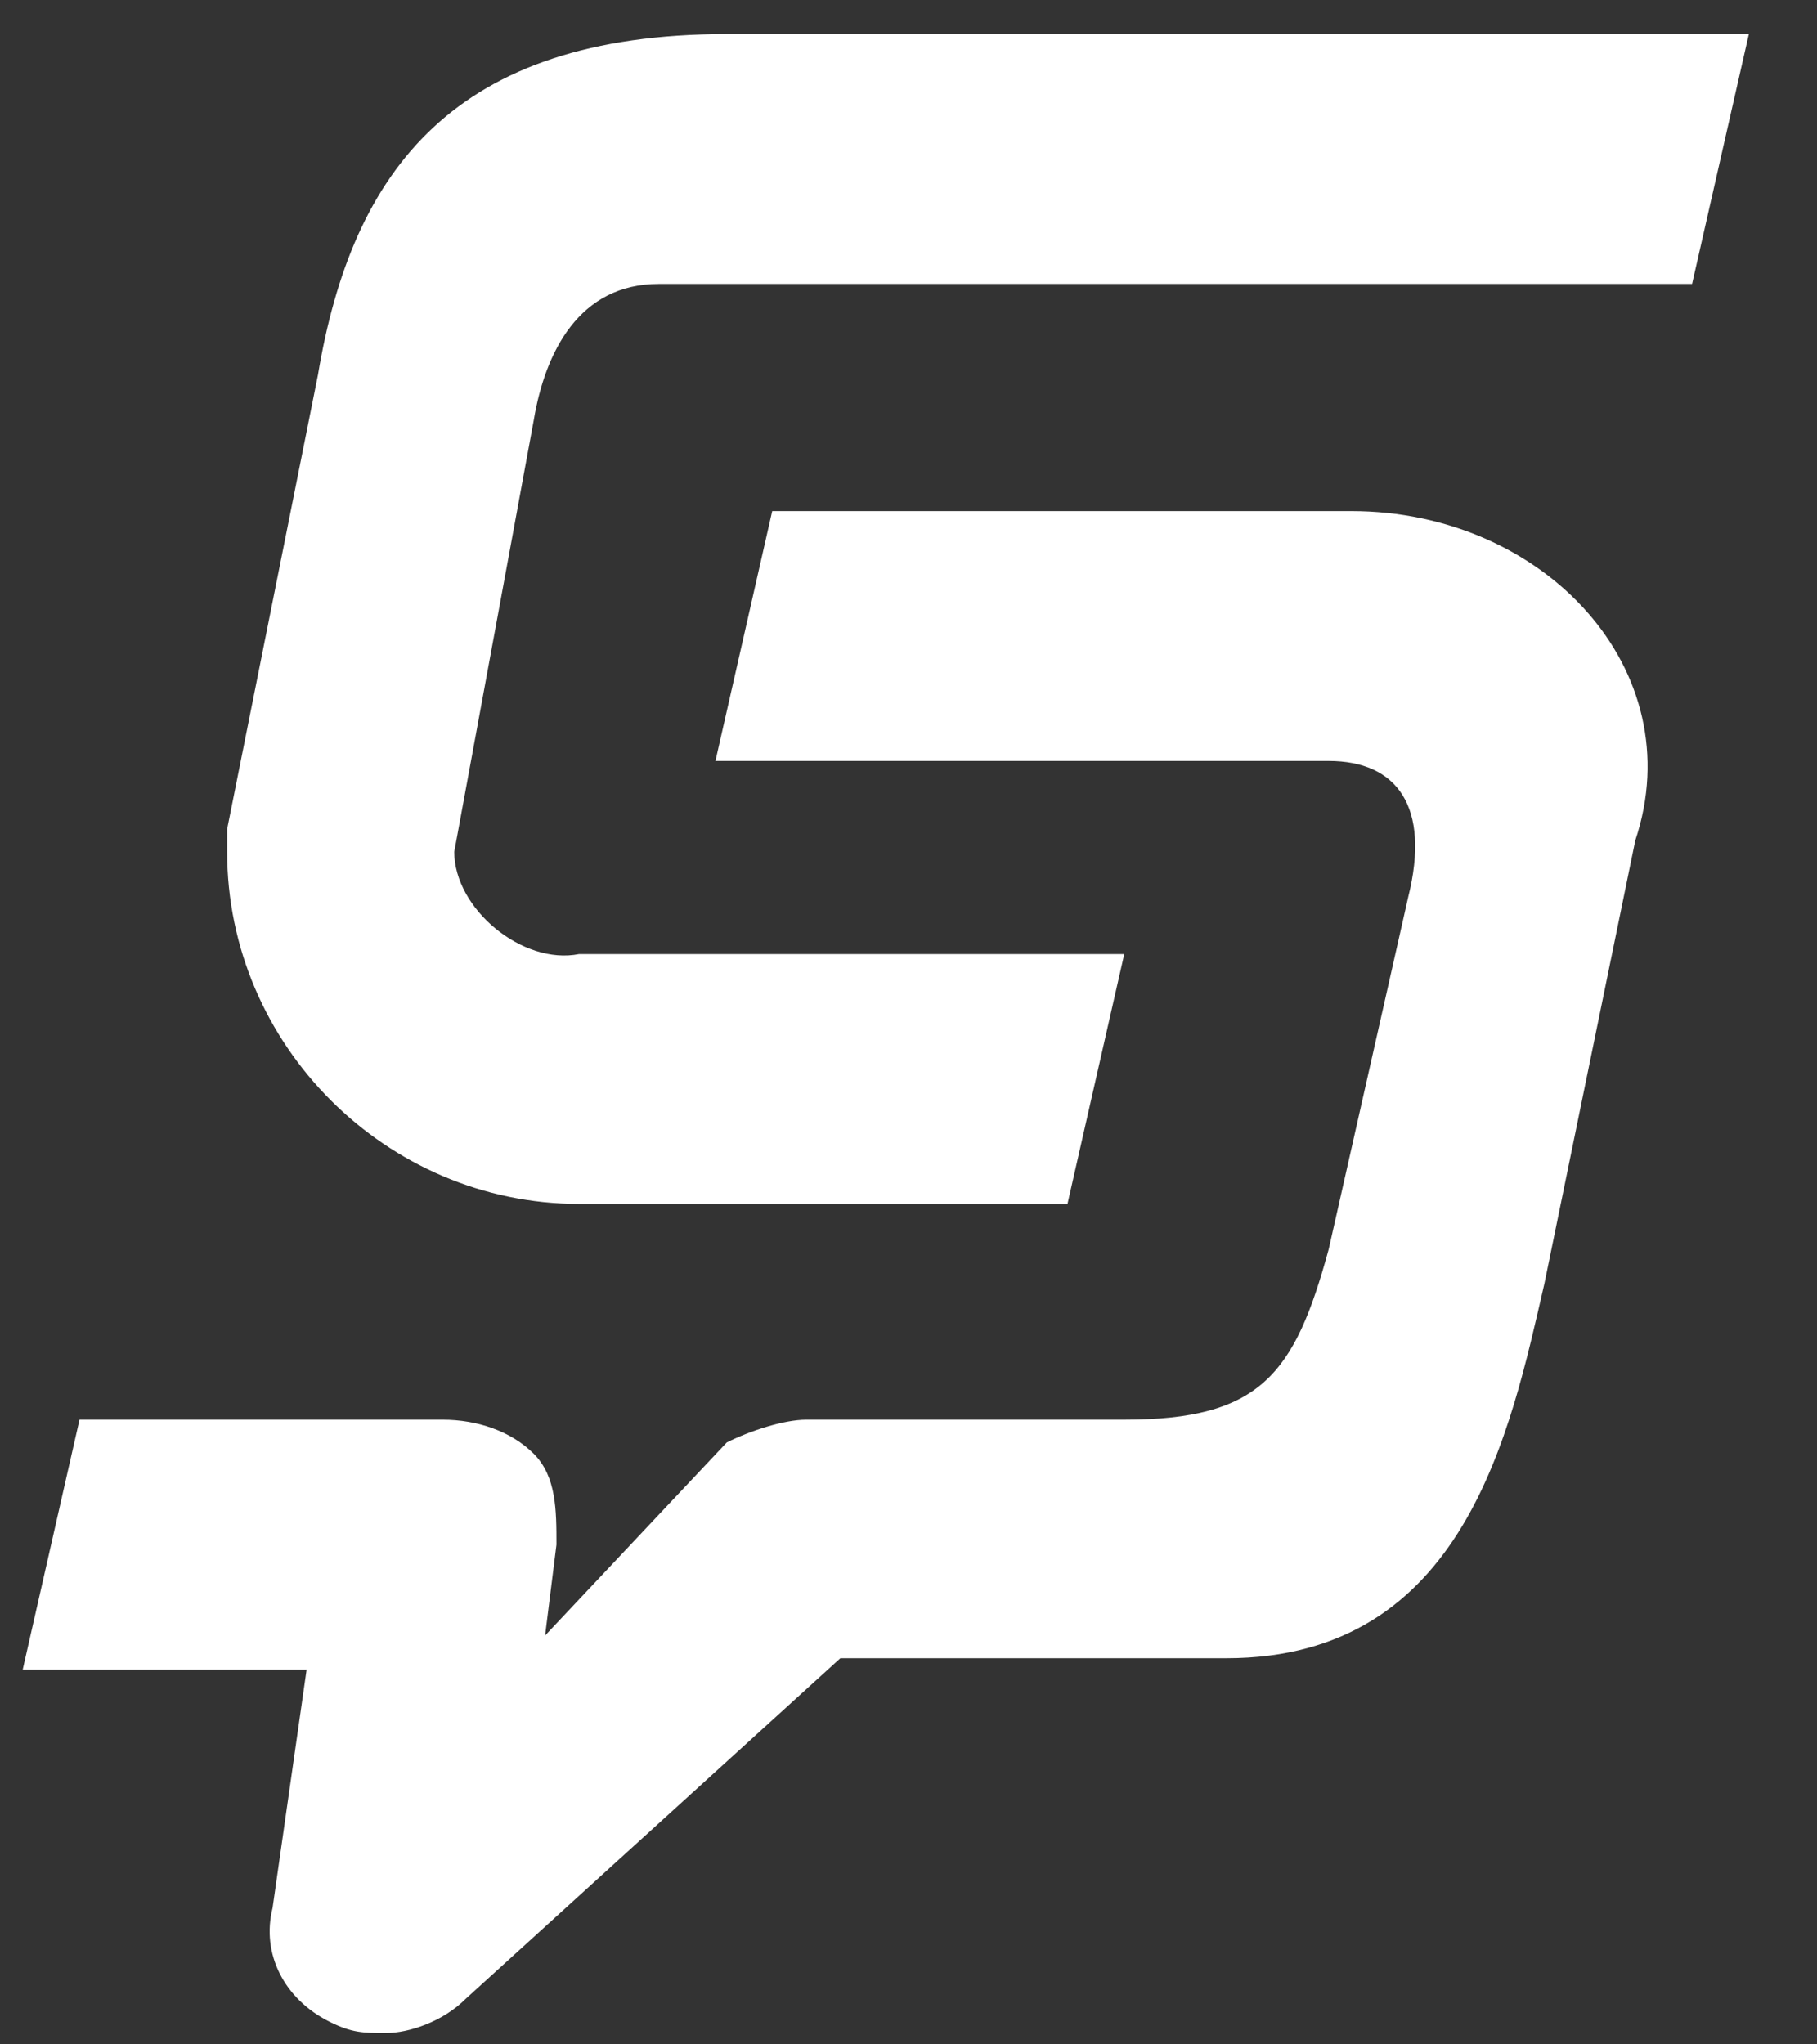 <?xml version="1.0" encoding="UTF-8" standalone="no"?>
<svg width="16px" height="18px" viewBox="0 0 16 18" version="1.1" xmlns="http://www.w3.org/2000/svg" xmlns:xlink="http://www.w3.org/1999/xlink">
    <rect x="0" y="0" width="16" height="18" fill="#333333" stroke="none"/>
    <!-- Generator: Sketch 39.1 (31720) - http://www.bohemiancoding.com/sketch -->
    <title>Slice 1</title>
    <desc>Created with Sketch.</desc>
    <defs></defs>
    <g id="Page-1" stroke="none" stroke-width="1" fill="none" fill-rule="evenodd">
        <g id="SnapApp-Icon-2015-white" fill="#FFFFFF">
            <g id="Group">
                <g id="Shape">
                    <path d="M11.9,4.5 L6.8,4.5 L6.3,6.7 L11.7,6.7 C12.3,6.7 12.6,7.1 12.4,7.9 L11.7,11 C11.4,12.1 11.1,12.5 9.9,12.5 L7.1,12.5 C6.9,12.5 6.6,12.6 6.4,12.7 L4.8,14.4 L4.9,13.6 C4.9,13.3 4.9,13 4.7,12.8 C4.5,12.6 4.2,12.5 3.9,12.5 L0.7,12.5 L0.2,14.7 L2.7,14.7 L2.4,16.8 C2.3,17.2 2.5,17.6 2.9,17.8 C3.1,17.9 3.2,17.9 3.4,17.9 C3.6,17.9 3.9,17.8 4.1,17.6 L7.4,14.6 L10.8,14.6 C12.9,14.6 13.3,12.6 13.6,11.3 L13.6,11.3 L14.4,7.4 C14.9,5.9 13.6,4.5 11.9,4.5"></path>
                    <path d="M4,7.5 L4.7,3.7 C4.8,3.1 5.1,2.5 5.8,2.5 L14.9,2.5 L15.4,0.3 L6.4,0.3 C4,0.3 3.1,1.5 2.8,3.3 L2,7.3 L2,7.5 C2,9.2 3.4,10.6 5.1,10.6 L9.4,10.6 L9.9,8.4 L5.1,8.4 C4.6,8.5 4,8 4,7.5"></path>
                </g>
            </g>
        </g>
    </g>
</svg>